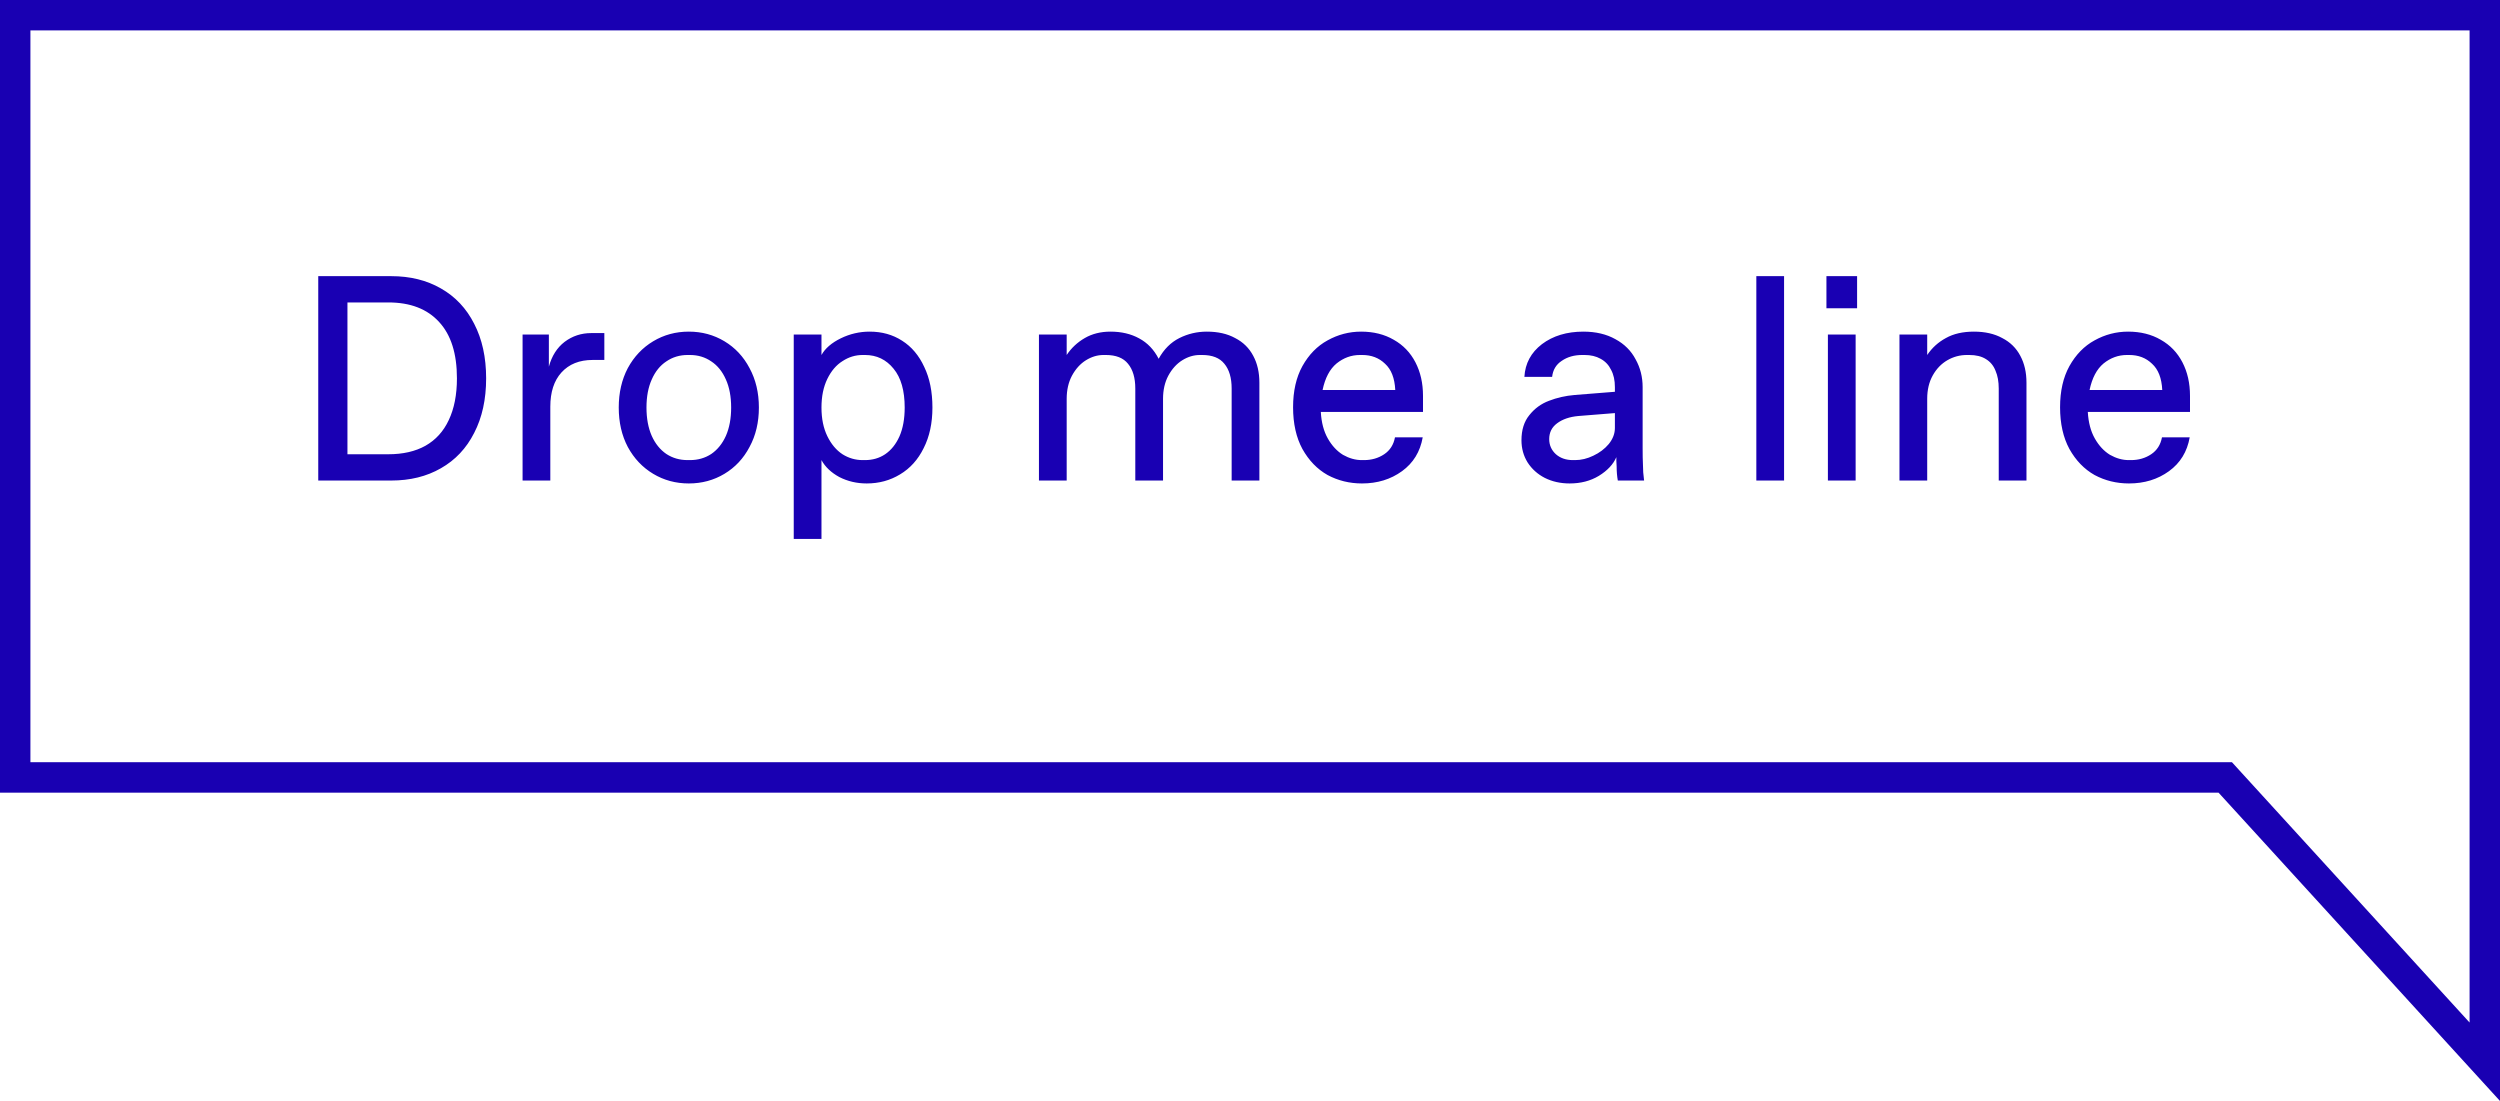 <svg width="411" height="181" viewBox="0 0 411 181" fill="none" xmlns="http://www.w3.org/2000/svg">
<path d="M366.575 128.625L365.831 127.81H364.728H2.5V2.5H408.5V130.31V174.553L366.575 128.625Z" stroke="#1900B2" stroke-width="5"/>
<path d="M52.32 79V45.4H64.32C67.424 45.4 70.144 46.072 72.48 47.416C74.848 48.76 76.672 50.696 77.952 53.224C79.264 55.752 79.92 58.744 79.92 62.2C79.92 65.656 79.264 68.648 77.952 71.176C76.672 73.704 74.848 75.64 72.48 76.984C70.144 78.328 67.424 79 64.32 79H52.32ZM63.84 74.68C66.24 74.68 68.272 74.216 69.936 73.288C71.632 72.328 72.912 70.92 73.776 69.064C74.672 67.176 75.12 64.888 75.12 62.2C75.12 58.136 74.144 55.048 72.192 52.936C70.24 50.792 67.456 49.72 63.84 49.72H57.12V74.68H63.84ZM85.912 79V55H90.233V60.28C90.713 58.52 91.576 57.16 92.825 56.2C94.105 55.24 95.561 54.76 97.192 54.76H99.353V59.176H97.433C95.257 59.176 93.544 59.864 92.296 61.24C91.081 62.584 90.472 64.456 90.472 66.856V79H85.912ZM113.241 79.48C111.097 79.48 109.145 78.952 107.385 77.896C105.625 76.84 104.233 75.368 103.209 73.48C102.217 71.592 101.721 69.432 101.721 67C101.721 64.568 102.217 62.408 103.209 60.52C104.233 58.632 105.625 57.16 107.385 56.104C109.145 55.048 111.097 54.52 113.241 54.52C115.385 54.52 117.337 55.048 119.097 56.104C120.857 57.16 122.233 58.632 123.225 60.52C124.249 62.408 124.761 64.568 124.761 67C124.761 69.432 124.249 71.592 123.225 73.48C122.233 75.368 120.857 76.84 119.097 77.896C117.337 78.952 115.385 79.48 113.241 79.48ZM113.433 75.64C114.745 75.64 115.913 75.304 116.937 74.632C117.961 73.928 118.761 72.936 119.337 71.656C119.913 70.344 120.201 68.792 120.201 67C120.201 65.208 119.913 63.672 119.337 62.392C118.761 61.08 117.961 60.088 116.937 59.416C115.913 58.712 114.745 58.36 113.433 58.36H113.049C111.737 58.36 110.569 58.712 109.545 59.416C108.521 60.088 107.721 61.08 107.145 62.392C106.569 63.672 106.281 65.208 106.281 67C106.281 68.792 106.569 70.344 107.145 71.656C107.721 72.936 108.521 73.928 109.545 74.632C110.569 75.304 111.737 75.64 113.049 75.64H113.433ZM130.491 88.6V55H135.051V58.36C135.659 57.272 136.715 56.36 138.219 55.624C139.723 54.888 141.307 54.52 142.971 54.52C144.987 54.52 146.763 55.016 148.299 56.008C149.867 57 151.083 58.44 151.947 60.328C152.843 62.184 153.291 64.408 153.291 67C153.291 69.56 152.811 71.784 151.851 73.672C150.923 75.56 149.627 77 147.963 77.992C146.331 78.984 144.507 79.48 142.491 79.48C140.859 79.48 139.355 79.128 137.979 78.424C136.635 77.688 135.659 76.76 135.051 75.64V88.6H130.491ZM142.203 75.64C143.451 75.64 144.555 75.32 145.515 74.68C146.507 74.008 147.291 73.032 147.867 71.752C148.443 70.44 148.731 68.856 148.731 67C148.731 64.216 148.123 62.088 146.907 60.616C145.691 59.112 144.123 58.36 142.203 58.36H141.819C140.635 58.36 139.531 58.696 138.507 59.368C137.483 60.008 136.651 60.984 136.011 62.296C135.371 63.608 135.051 65.176 135.051 67C135.051 68.824 135.371 70.392 136.011 71.704C136.651 73.016 137.483 74.008 138.507 74.68C139.531 75.32 140.635 75.64 141.819 75.64H142.203ZM170.803 79V55H175.363V58.36C176.131 57.208 177.123 56.28 178.339 55.576C179.555 54.872 180.963 54.52 182.563 54.52C184.355 54.52 185.923 54.888 187.267 55.624C188.643 56.36 189.715 57.48 190.483 58.984C191.347 57.416 192.483 56.28 193.891 55.576C195.299 54.872 196.803 54.52 198.403 54.52C200.227 54.52 201.779 54.872 203.059 55.576C204.371 56.248 205.363 57.224 206.035 58.504C206.707 59.752 207.043 61.224 207.043 62.92V79H202.483V63.88C202.483 62.12 202.083 60.76 201.283 59.8C200.515 58.84 199.299 58.36 197.635 58.36H197.251C196.259 58.36 195.299 58.648 194.371 59.224C193.443 59.8 192.675 60.648 192.067 61.768C191.491 62.856 191.203 64.12 191.203 65.56V79H186.643V63.88C186.643 62.12 186.243 60.76 185.443 59.8C184.675 58.84 183.459 58.36 181.795 58.36H181.411C180.419 58.36 179.459 58.648 178.531 59.224C177.603 59.8 176.835 60.648 176.227 61.768C175.651 62.856 175.363 64.12 175.363 65.56V79H170.803ZM223.91 79.48C221.862 79.48 219.974 79.016 218.246 78.088C216.55 77.128 215.174 75.704 214.118 73.816C213.094 71.928 212.582 69.64 212.582 66.952C212.582 64.296 213.094 62.04 214.118 60.184C215.174 58.296 216.55 56.888 218.246 55.96C219.974 55 221.814 54.52 223.766 54.52C225.814 54.52 227.606 54.968 229.142 55.864C230.678 56.728 231.862 57.96 232.694 59.56C233.526 61.16 233.942 63 233.942 65.08C233.942 65.528 233.942 65.976 233.942 66.424C233.942 66.84 233.942 67.272 233.942 67.72H217.142C217.238 69.448 217.622 70.904 218.294 72.088C218.966 73.272 219.798 74.168 220.79 74.776C221.814 75.352 222.838 75.64 223.862 75.64H224.246C225.494 75.64 226.598 75.32 227.558 74.68C228.518 74.04 229.11 73.112 229.334 71.896H233.894C233.478 74.264 232.342 76.12 230.486 77.464C228.63 78.808 226.438 79.48 223.91 79.48ZM229.382 64.12C229.286 62.168 228.726 60.728 227.702 59.8C226.71 58.84 225.462 58.36 223.958 58.36H223.574C222.166 58.36 220.886 58.824 219.734 59.752C218.614 60.68 217.846 62.136 217.43 64.12H229.382ZM258.049 79.48C256.545 79.48 255.185 79.176 253.969 78.568C252.785 77.96 251.841 77.112 251.137 76.024C250.465 74.936 250.129 73.72 250.129 72.376C250.129 70.68 250.561 69.304 251.425 68.248C252.289 67.16 253.361 66.376 254.641 65.896C255.953 65.384 257.361 65.064 258.865 64.936L265.489 64.408V63.64C265.489 62.52 265.281 61.576 264.865 60.808C264.481 60.008 263.905 59.4 263.137 58.984C262.401 58.568 261.521 58.36 260.497 58.36H260.113C258.801 58.36 257.681 58.68 256.753 59.32C255.825 59.928 255.297 60.808 255.169 61.96H250.609C250.737 59.752 251.697 57.96 253.489 56.584C255.313 55.208 257.585 54.52 260.305 54.52C262.353 54.52 264.113 54.936 265.585 55.768C267.057 56.568 268.161 57.672 268.897 59.08C269.665 60.456 270.049 61.976 270.049 63.64V73.72C270.049 74.808 270.065 75.656 270.097 76.264C270.097 76.712 270.113 77.176 270.145 77.656C270.177 78.104 270.225 78.552 270.289 79H265.969C265.905 78.648 265.857 78.28 265.825 77.896C265.793 77.512 265.777 77.112 265.777 76.696C265.745 76.344 265.729 76.04 265.729 75.784C265.729 75.496 265.729 75.288 265.729 75.16C265.217 76.344 264.257 77.368 262.849 78.232C261.473 79.064 259.873 79.48 258.049 79.48ZM258.961 75.64C259.953 75.64 260.945 75.4 261.937 74.92C262.961 74.44 263.809 73.8 264.481 73C265.153 72.168 265.489 71.288 265.489 70.36V67.912L259.489 68.392C258.049 68.52 256.881 68.92 255.985 69.592C255.121 70.232 254.689 71.096 254.689 72.184C254.689 73.176 255.057 74.008 255.793 74.68C256.529 75.32 257.457 75.64 258.577 75.64H258.961ZM288.741 79V45.4H293.301V79H288.741ZM300.506 79V55H305.066V79H300.506ZM300.266 50.68V45.4H305.306V50.68H300.266ZM312.272 79V55H316.832V58.36C317.632 57.176 318.656 56.248 319.904 55.576C321.152 54.872 322.688 54.52 324.512 54.52C326.336 54.52 327.888 54.872 329.168 55.576C330.48 56.248 331.472 57.224 332.144 58.504C332.816 59.752 333.152 61.224 333.152 62.92V79H328.592V63.88C328.592 62.728 328.416 61.752 328.064 60.952C327.744 60.12 327.216 59.48 326.48 59.032C325.776 58.584 324.864 58.36 323.744 58.36H323.36C322.208 58.36 321.136 58.648 320.144 59.224C319.152 59.8 318.352 60.632 317.744 61.72C317.136 62.808 316.832 64.088 316.832 65.56V79H312.272ZM350.004 79.48C347.956 79.48 346.068 79.016 344.34 78.088C342.644 77.128 341.268 75.704 340.212 73.816C339.188 71.928 338.676 69.64 338.676 66.952C338.676 64.296 339.188 62.04 340.212 60.184C341.268 58.296 342.644 56.888 344.34 55.96C346.068 55 347.908 54.52 349.86 54.52C351.908 54.52 353.7 54.968 355.236 55.864C356.772 56.728 357.956 57.96 358.788 59.56C359.62 61.16 360.036 63 360.036 65.08C360.036 65.528 360.036 65.976 360.036 66.424C360.036 66.84 360.036 67.272 360.036 67.72H343.236C343.332 69.448 343.716 70.904 344.388 72.088C345.06 73.272 345.892 74.168 346.884 74.776C347.908 75.352 348.932 75.64 349.956 75.64H350.34C351.588 75.64 352.692 75.32 353.652 74.68C354.612 74.04 355.204 73.112 355.428 71.896H359.988C359.572 74.264 358.436 76.12 356.58 77.464C354.724 78.808 352.532 79.48 350.004 79.48ZM355.476 64.12C355.38 62.168 354.82 60.728 353.796 59.8C352.804 58.84 351.556 58.36 350.052 58.36H349.668C348.26 58.36 346.98 58.824 345.828 59.752C344.708 60.68 343.94 62.136 343.524 64.12H355.476Z" fill="#1900B3"/>
</svg>
